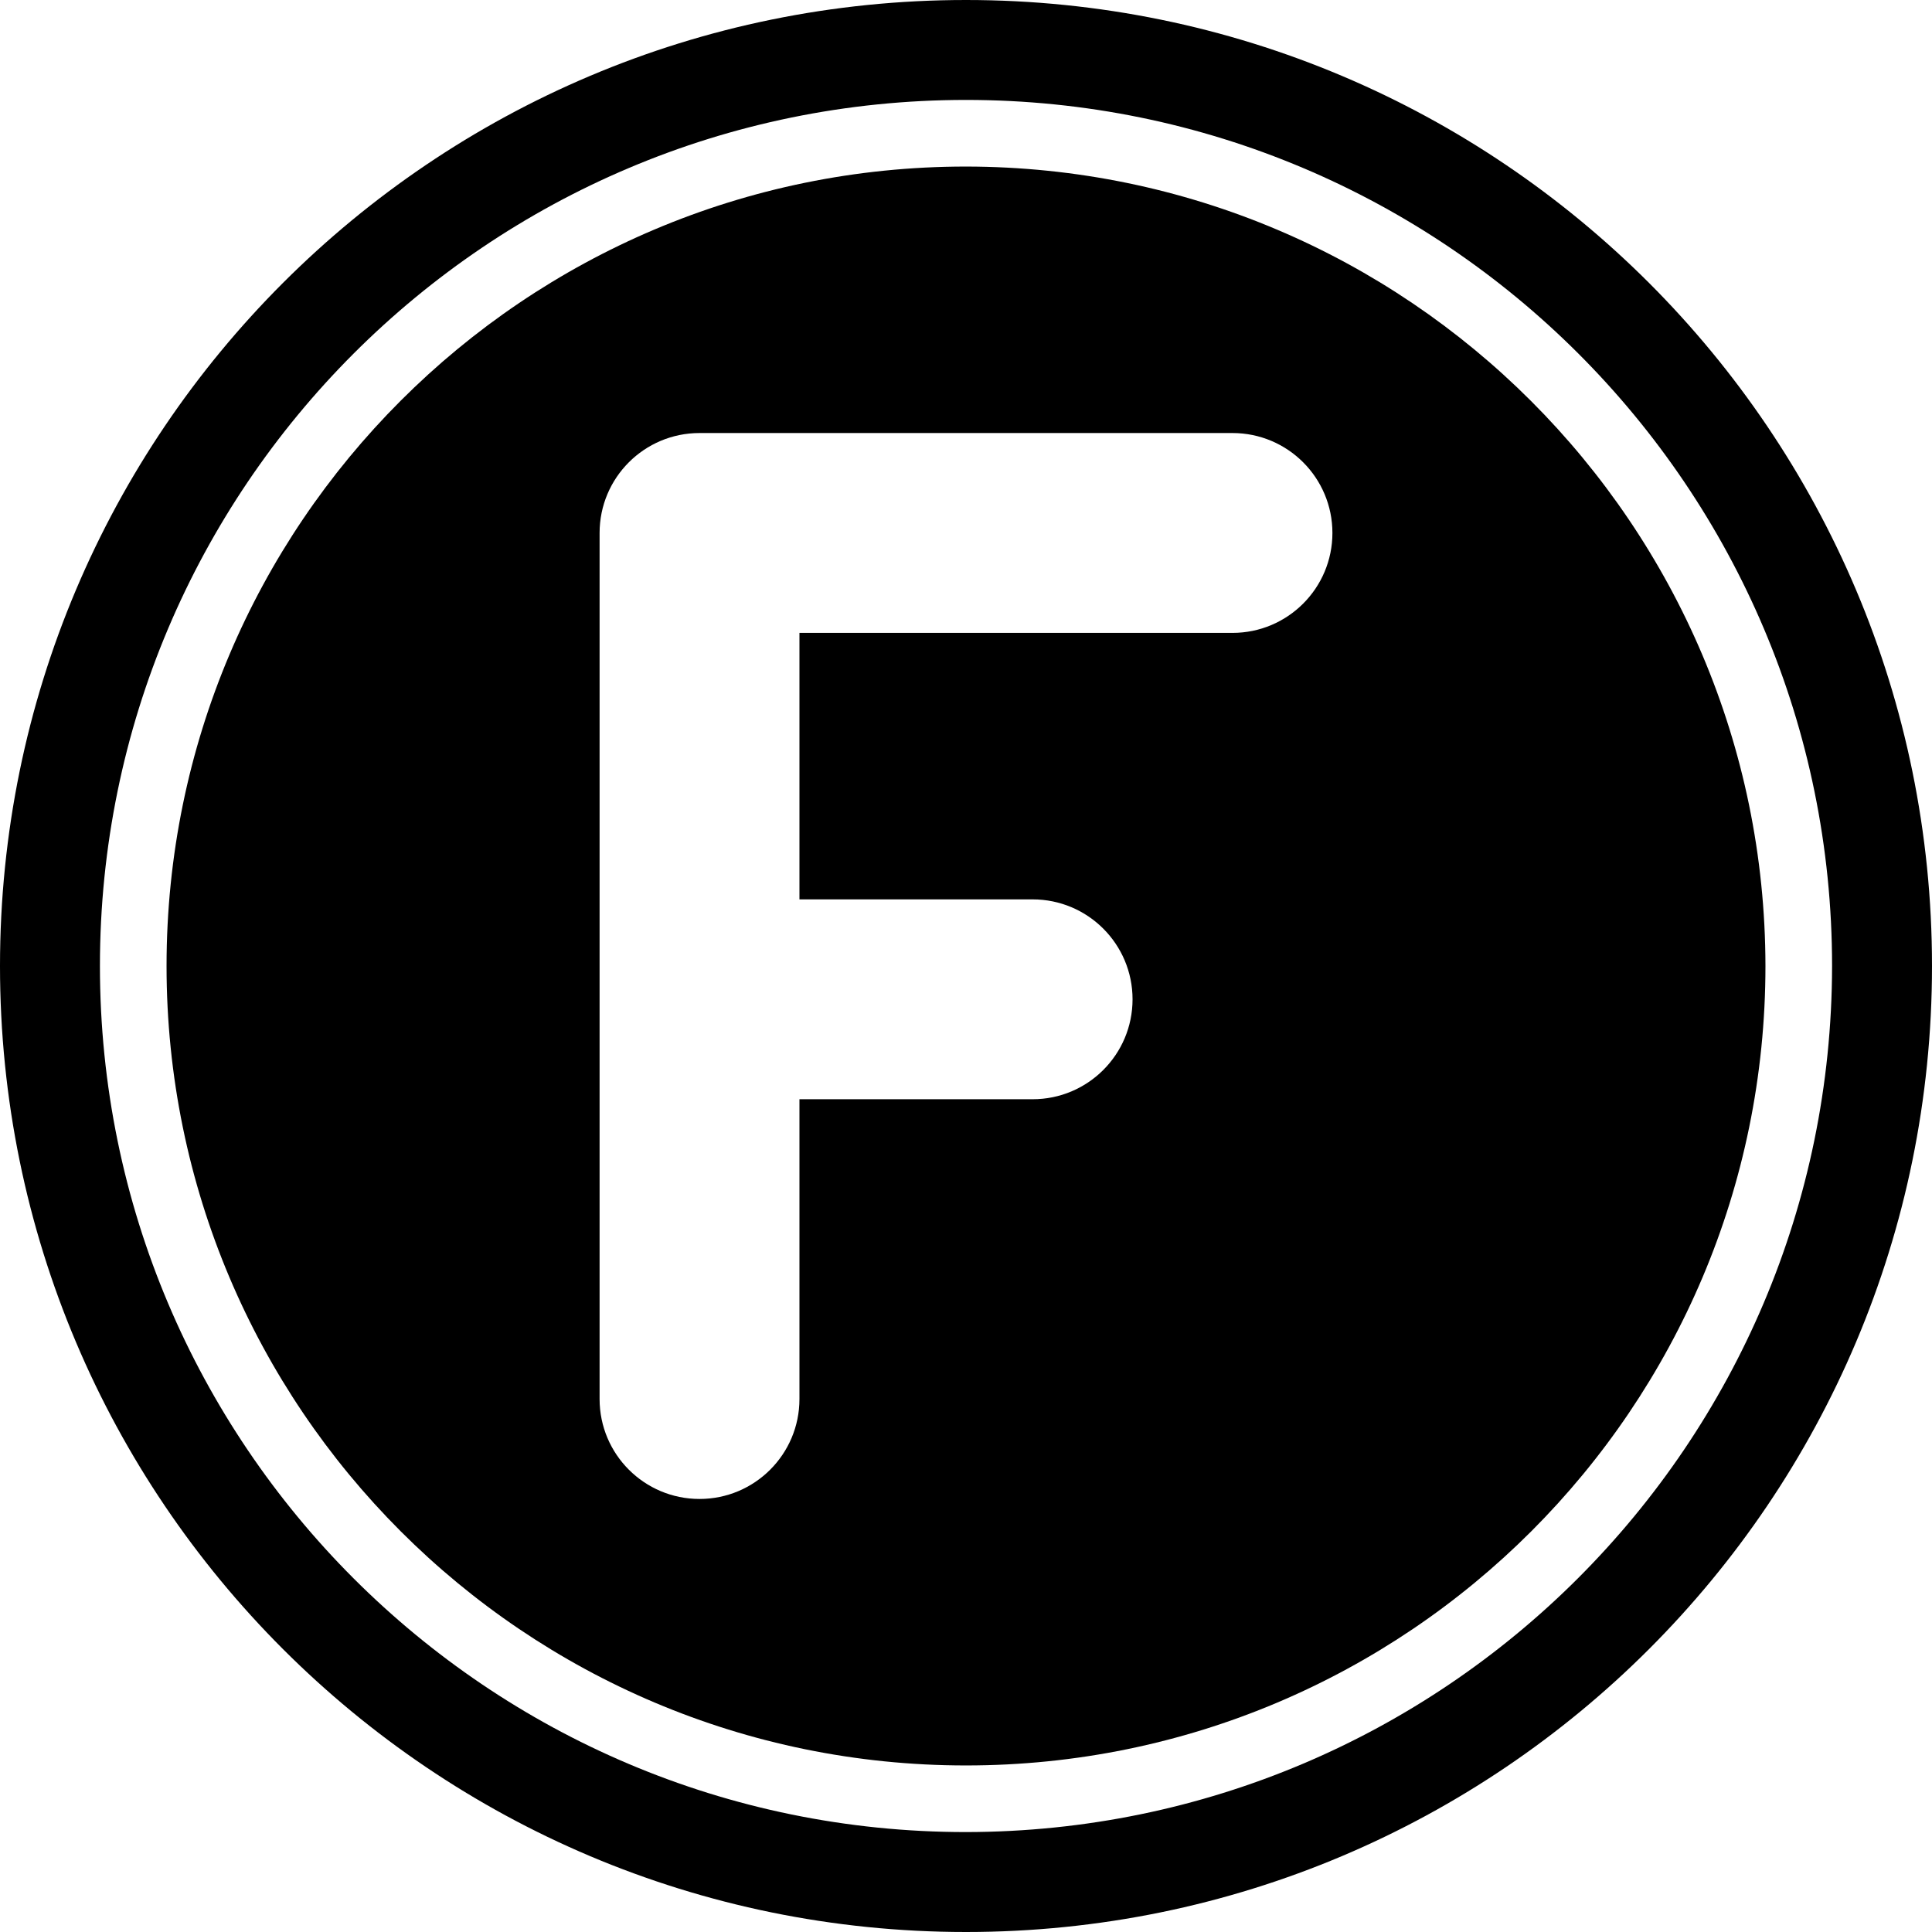 <!-- icon666.com - MILLIONS vector ICONS FREE --><svg viewBox="0 0 58 58" xmlns="http://www.w3.org/2000/svg"><g id="Page-1" fill="none" fill-rule="evenodd"><g id="048---Petroleum-Solvent-Only" fill="rgb(0,0,0)" fill-rule="nonzero"><path id="Shape" d="m29 5c-13.255 0-24 10.745-24 24s10.745 24 24 24 24-10.745 24-24c-.015-13.248-10.752-23.985-24-24zm8 14h-13v8h7c1.657 0 3 1.343 3 3s-1.343 3-3 3h-7v9c0 1.657-1.343 3-3 3s-3-1.343-3-3v-26c0-1.657 1.343-3 3-3h16c1.657 0 3 1.343 3 3s-1.343 3-3 3z" fill="rgb(0,0,0)" style="fill: rgb(0, 0, 0);"></path><path id="Shape" d="m29 0c-16.016 0-29 12.984-29 29s12.984 29 29 29 29-12.984 29-29-12.984-29-29-29zm0 55c-14.359 0-26-11.641-26-26s11.641-26 26-26 26 11.641 26 26c-.016 14.353-11.647 25.984-26 26z" fill="rgb(0,0,0)" style="fill: rgb(0, 0, 0);"></path></g></g></svg>